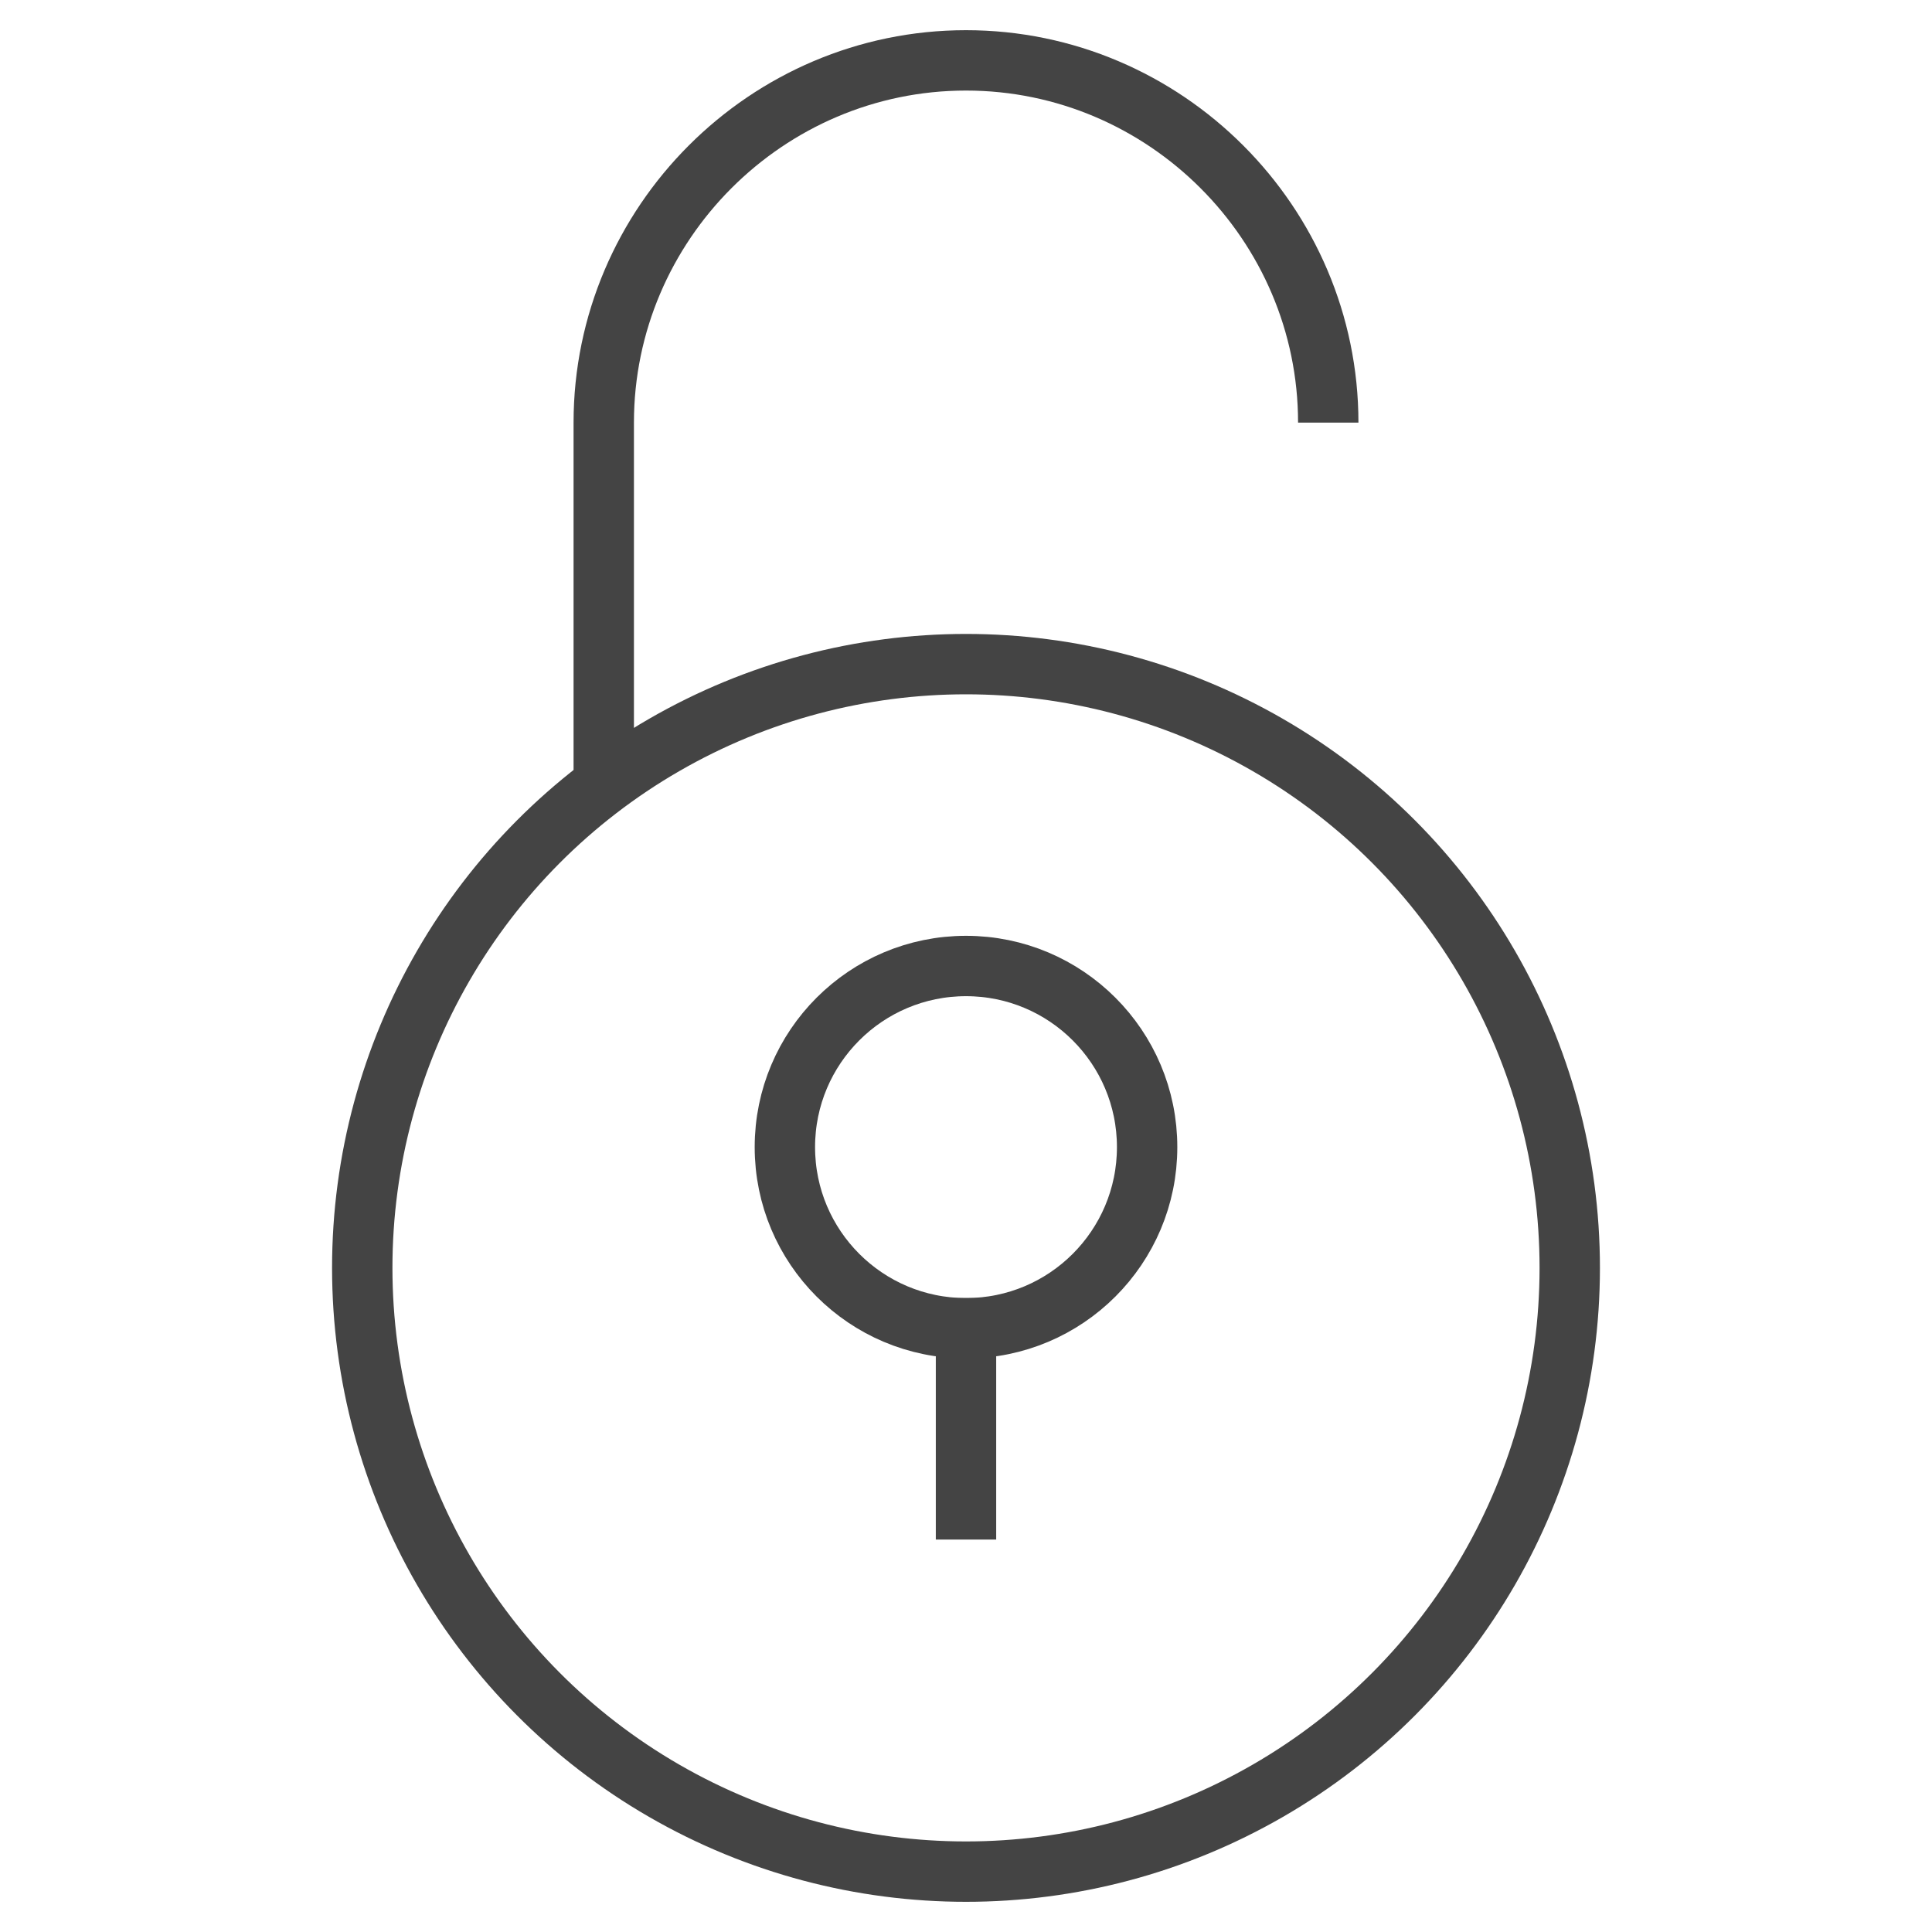 <svg xmlns="http://www.w3.org/2000/svg" xmlns:xlink="http://www.w3.org/1999/xlink" x="0px" y="0px" width="64px" height="64px" viewBox="0 0 64 64"><g stroke-width="2" transform="translate(0, 0)"><path data-cap="butt" fill="none" stroke="#444444" stroke-width="2" stroke-miterlimit="10" d="M20,26V14c0-6.6,5.4-12,12-12h0
	c6.6,0,12,5.4,12,12" stroke-linejoin="miter" stroke-linecap="butt"></path>
<circle fill="none" stroke="#444444" stroke-width="2" stroke-linecap="square" stroke-miterlimit="10" cx="32" cy="42" r="20" stroke-linejoin="miter"></circle>
<line data-color="color-2" fill="none" stroke="#444444" stroke-width="2" stroke-linecap="square" stroke-miterlimit="10" x1="32" y1="44" x2="32" y2="50" stroke-linejoin="miter"></line>
<circle data-color="color-2" fill="none" stroke="#444444" stroke-width="2" stroke-linecap="square" stroke-miterlimit="10" cx="32" cy="38" r="6" stroke-linejoin="miter"></circle></g></svg>